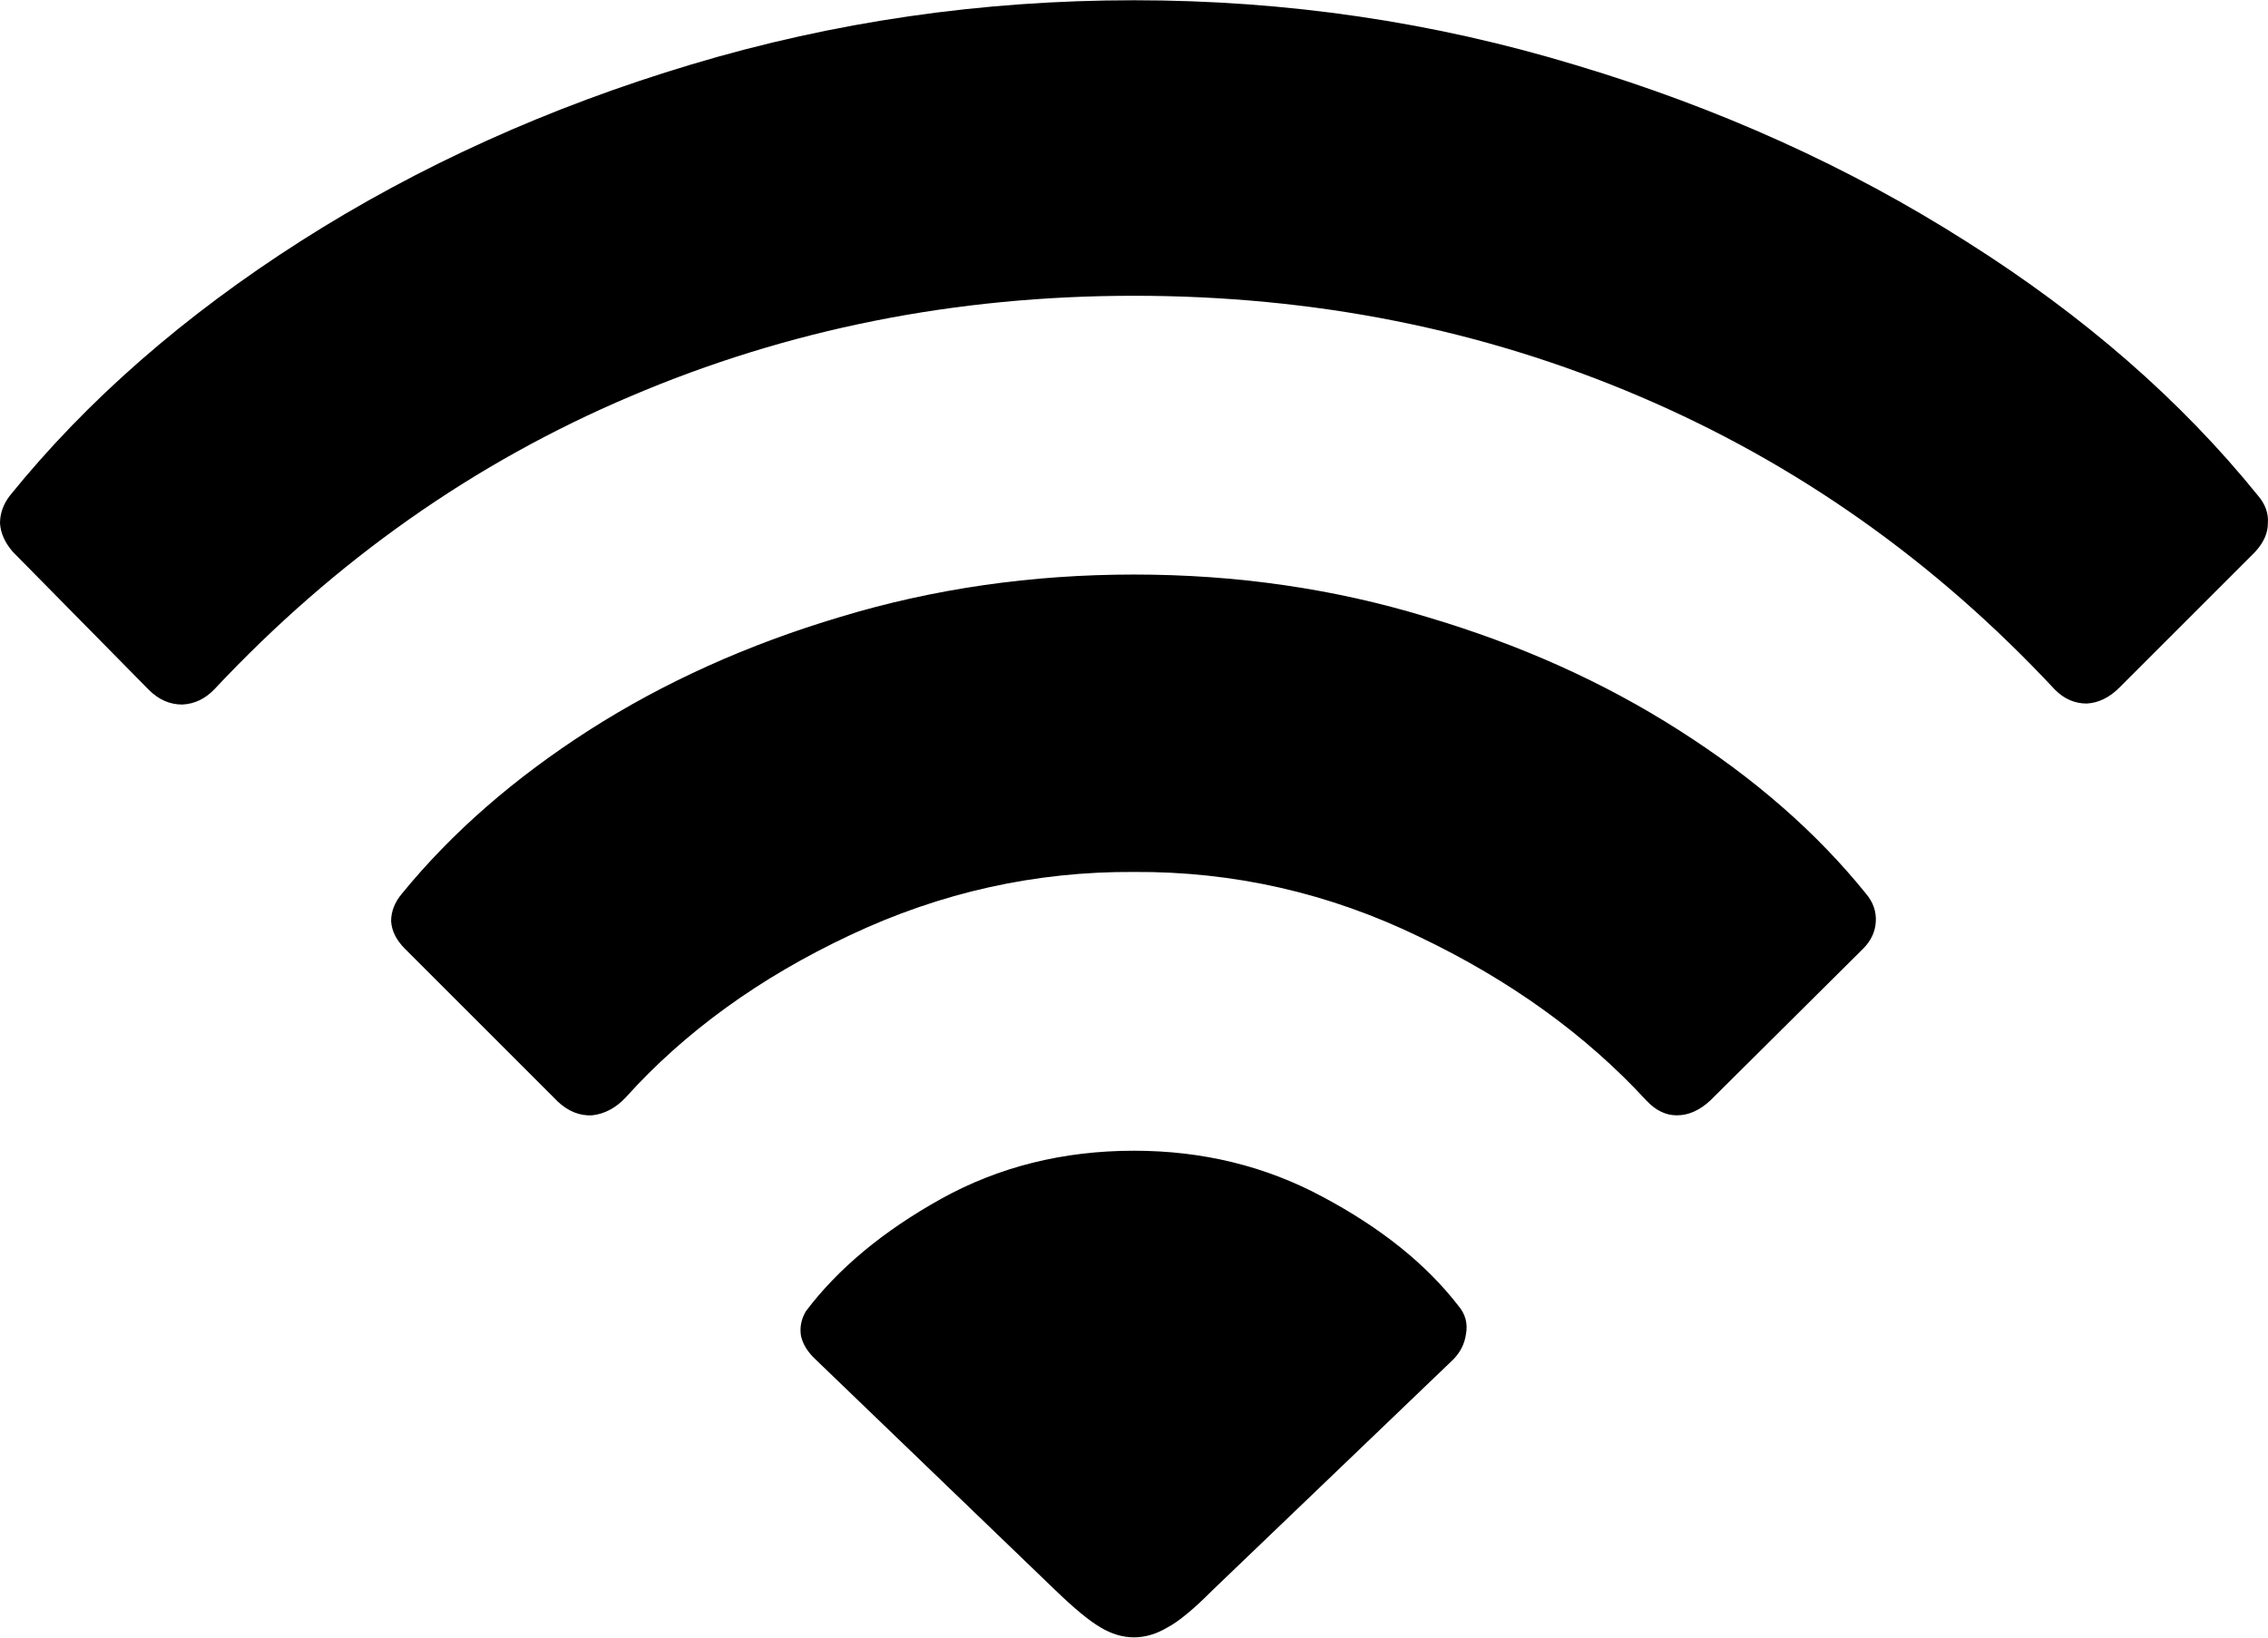 <svg
	color="rgb(0, 0, 0)"
	viewBox="0 0 18 13"
	fill="none"
	xmlns="http://www.w3.org/2000/svg"
>
	<path
		d="M9 12.998C9.088 12.998 9.177 12.972 9.266 12.919C9.354 12.873 9.474 12.774 9.625 12.622L11.533 10.793C11.59 10.735 11.624 10.668 11.635 10.589C11.65 10.506 11.63 10.43 11.572 10.363C11.317 10.034 10.96 9.748 10.501 9.503C10.047 9.258 9.547 9.135 9 9.135C8.437 9.135 7.926 9.263 7.467 9.518C7.008 9.774 6.651 10.071 6.396 10.409C6.359 10.472 6.346 10.537 6.357 10.605C6.372 10.673 6.412 10.735 6.474 10.793L8.374 12.622C8.525 12.768 8.645 12.867 8.734 12.919C8.822 12.972 8.911 12.998 9 12.998ZM4.426 8.744C4.509 8.822 4.6 8.859 4.699 8.854C4.798 8.843 4.887 8.796 4.965 8.713C5.434 8.192 6.028 7.761 6.748 7.423C7.467 7.084 8.218 6.917 9 6.922C9.792 6.917 10.548 7.089 11.267 7.438C11.986 7.782 12.586 8.215 13.066 8.736C13.139 8.814 13.219 8.854 13.308 8.854C13.402 8.854 13.49 8.814 13.574 8.736L14.786 7.532C14.848 7.47 14.882 7.399 14.887 7.321C14.893 7.238 14.867 7.162 14.809 7.094C14.418 6.609 13.923 6.177 13.324 5.796C12.729 5.416 12.062 5.116 11.322 4.897C10.587 4.673 9.813 4.561 9 4.561C8.187 4.561 7.41 4.673 6.67 4.897C5.935 5.116 5.27 5.416 4.676 5.796C4.082 6.177 3.586 6.609 3.19 7.094C3.133 7.162 3.104 7.235 3.104 7.313C3.109 7.391 3.146 7.464 3.214 7.532L4.426 8.744ZM1.181 5.476C1.259 5.554 1.347 5.593 1.447 5.593C1.546 5.588 1.632 5.546 1.705 5.468C2.664 4.446 3.764 3.672 5.004 3.146C6.25 2.614 7.582 2.348 9 2.348C10.428 2.348 11.765 2.614 13.011 3.146C14.257 3.677 15.357 4.454 16.31 5.476C16.383 5.549 16.467 5.585 16.561 5.585C16.654 5.58 16.741 5.538 16.819 5.46L17.898 4.381C17.965 4.308 17.999 4.233 17.999 4.154C18.005 4.076 17.979 4.003 17.921 3.935C17.311 3.18 16.54 2.507 15.607 1.918C14.674 1.324 13.642 0.857 12.51 0.518C11.379 0.174 10.209 0.002 9 0.002C7.79 0.002 6.62 0.172 5.489 0.511C4.358 0.85 3.326 1.316 2.393 1.91C1.46 2.505 0.688 3.18 0.078 3.935C0.026 4.003 0 4.076 0 4.154C0.005 4.233 0.039 4.308 0.102 4.381L1.181 5.476Z"
		fill="currentColor"
	/>
</svg>

